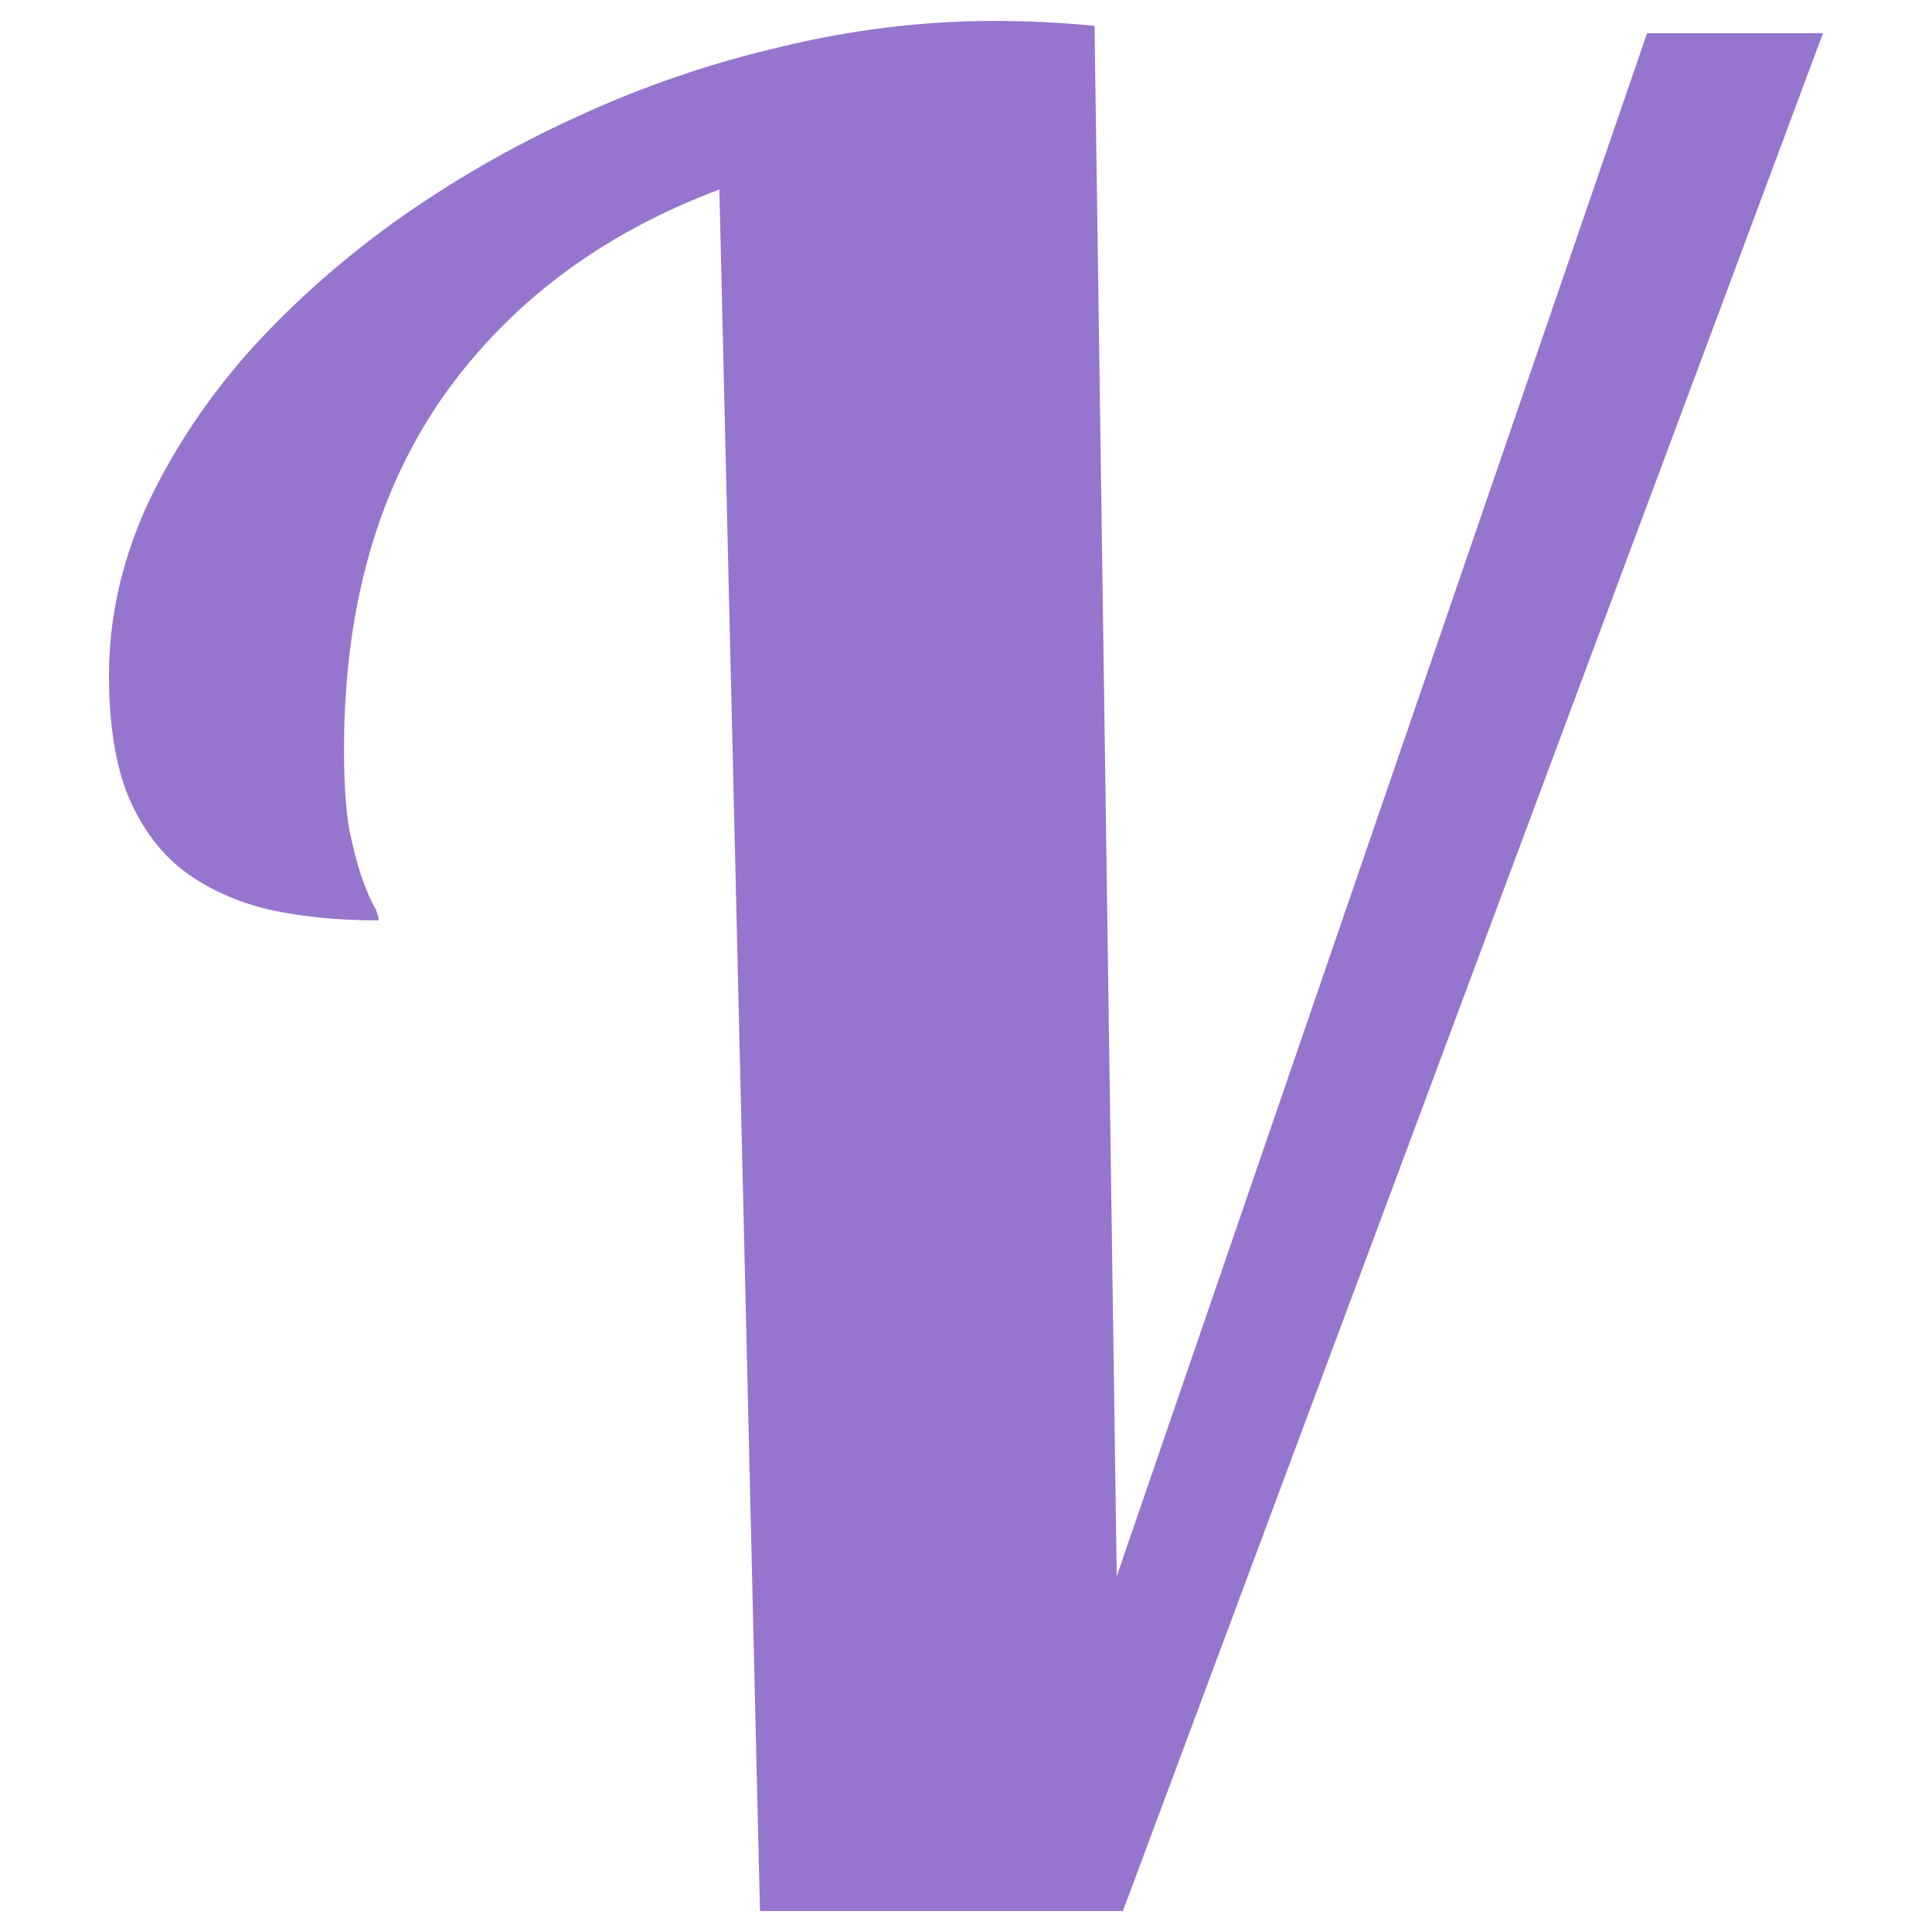 <!--
  - The MIT License (MIT)
  -
  - Copyright (c) 2015-2024 Elior "Mallowigi" Boukhobza
  -
  - Permission is hereby granted, free of charge, to any person obtaining a copy
  - of this software and associated documentation files (the "Software"), to deal
  - in the Software without restriction, including without limitation the rights
  - to use, copy, modify, merge, publish, distribute, sublicense, and/or sell
  - copies of the Software, and to permit persons to whom the Software is
  - furnished to do so, subject to the following conditions:
  -
  - The above copyright notice and this permission notice shall be included in all
  - copies or substantial portions of the Software.
  -
  - THE SOFTWARE IS PROVIDED "AS IS", WITHOUT WARRANTY OF ANY KIND, EXPRESS OR
  - IMPLIED, INCLUDING BUT NOT LIMITED TO THE WARRANTIES OF MERCHANTABILITY,
  - FITNESS FOR A PARTICULAR PURPOSE AND NONINFRINGEMENT. IN NO EVENT SHALL THE
  - AUTHORS OR COPYRIGHT HOLDERS BE LIABLE FOR ANY CLAIM, DAMAGES OR OTHER
  - LIABILITY, WHETHER IN AN ACTION OF CONTRACT, TORT OR OTHERWISE, ARISING FROM,
  - OUT OF OR IN CONNECTION WITH THE SOFTWARE OR THE USE OR OTHER DEALINGS IN THE
  - SOFTWARE.
  -->

<svg data-big="true" xmlns="http://www.w3.org/2000/svg" height="16px" width="16px" viewBox="0 0 64 64" version="1.1">
  <path fill="#9575CD" data-iconColor="Vala"
        d="M 25.175,63.303 23.83,6.278 q -5.871,2.201 -9.171,6.887 -3.263,4.688 -3.263,11.658 0,1.589 0.164,2.609 0.203,0.978 0.407,1.589 0.204,0.571 0.368,0.897 0.203,0.326 0.203,0.571 -2.16,0 -3.83,-0.407 -1.672,-0.449 -2.814,-1.387 -1.101,-0.935 -1.713,-2.486 -0.571,-1.547 -0.571,-3.83 0,-2.771 1.18,-5.462 1.223,-2.689 3.302,-5.095 2.12,-2.403 4.933,-4.442 2.854,-2.039 6.073,-3.506 3.259,-1.508 6.766,-2.322 3.547,-0.858 7.053,-0.858 0.937,0 1.713,0.041 0.814,0.041 1.628,0.122 L 36.993,52.216 54.561,1.1 h 5.828 L 37.198,63.305 H 25.173 Z"/>
</svg>
